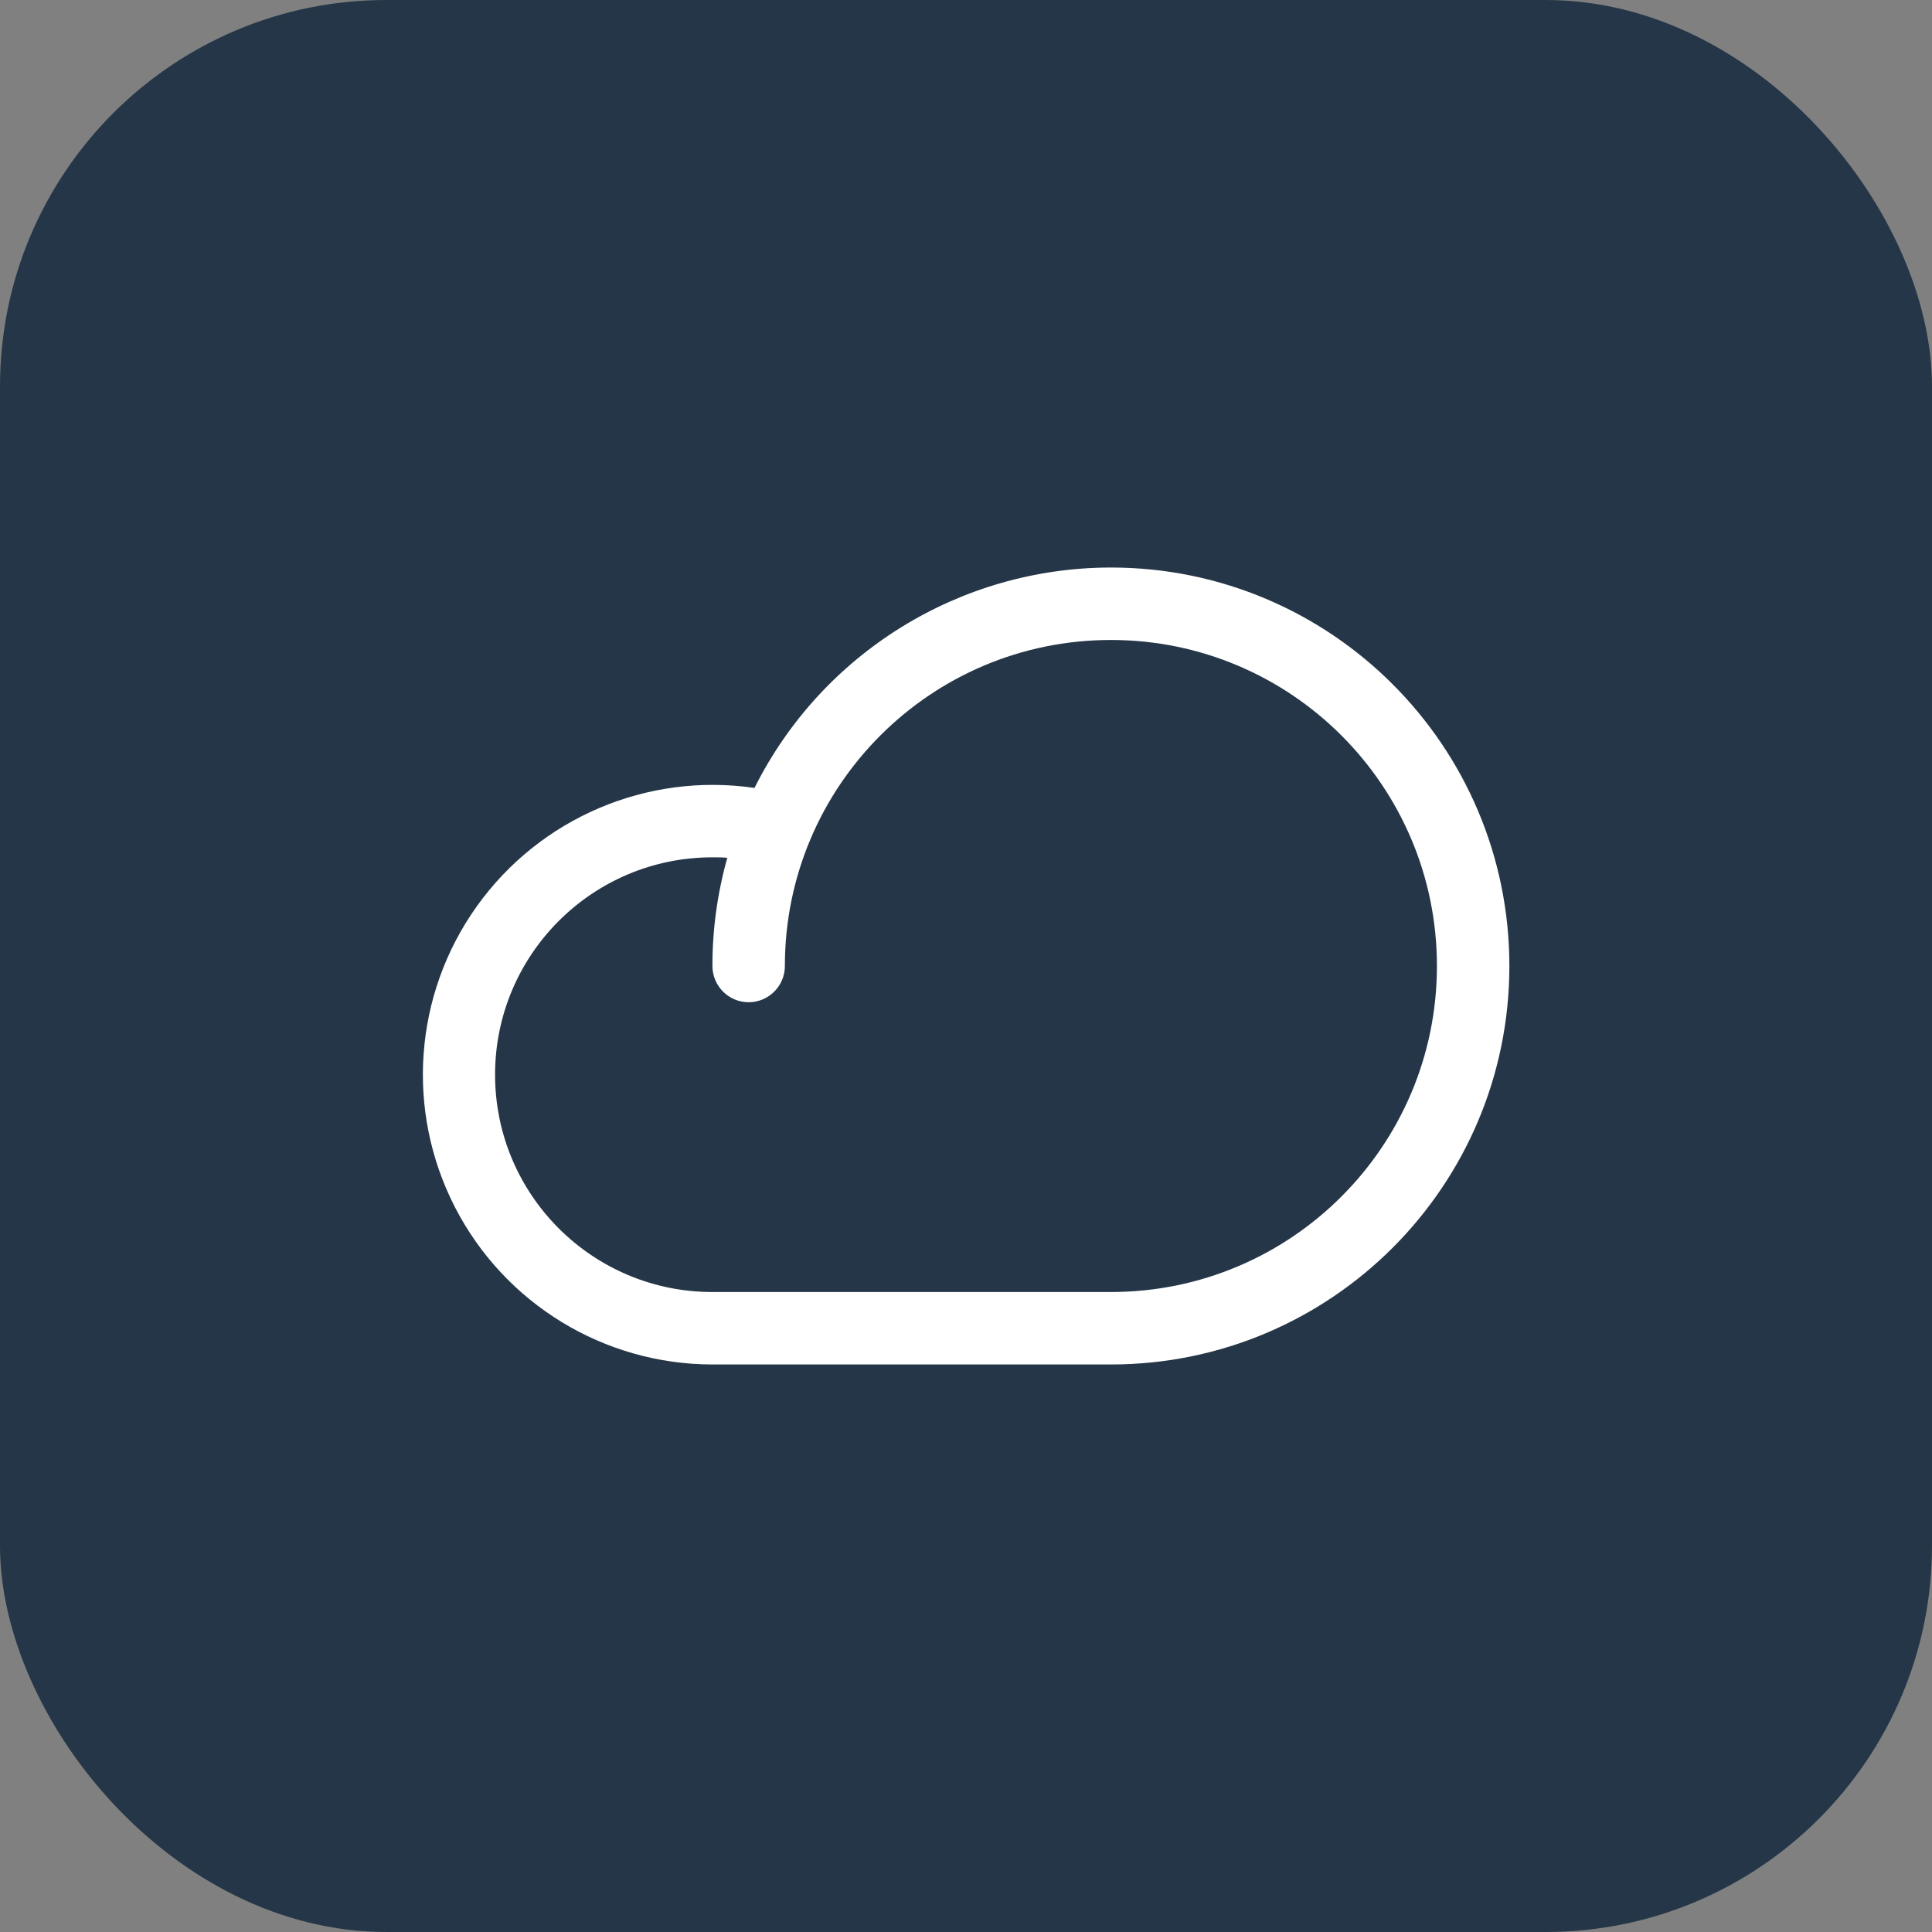 <svg width="40" height="40" viewBox="0 0 40 40" fill="none" xmlns="http://www.w3.org/2000/svg">
<rect x="0" y="0" width="40" height="40" fill="#808080" stroke="none"/>
<rect width="40" height="40" rx="8" fill="#243647"/>
<g clip-path="url(#clip0_9_35)">
<path fill-rule="evenodd" clip-rule="evenodd" d="M23 11.75C19.875 11.752 17.019 13.518 15.621 16.313C13.398 15.989 11.18 16.934 9.873 18.762C8.567 20.59 8.392 22.994 9.419 24.993C10.446 26.991 12.503 28.248 14.75 28.25H23C27.556 28.25 31.25 24.556 31.25 20C31.25 15.444 27.556 11.75 23 11.75V11.75ZM23 26.75H14.75C12.265 26.75 10.25 24.735 10.25 22.25C10.25 19.765 12.265 17.75 14.75 17.75C14.853 17.75 14.956 17.75 15.058 17.76C14.853 18.489 14.749 19.243 14.75 20C14.75 20.414 15.086 20.75 15.5 20.75C15.914 20.75 16.25 20.414 16.25 20C16.25 16.272 19.272 13.25 23 13.25C26.728 13.25 29.75 16.272 29.75 20C29.75 23.728 26.728 26.75 23 26.75V26.75Z" fill="white"/>
</g>
<defs>
<clipPath id="clip0_9_35">
<rect width="24" height="24" fill="white" transform="translate(8 8)"/>
</clipPath>
</defs>
</svg>
